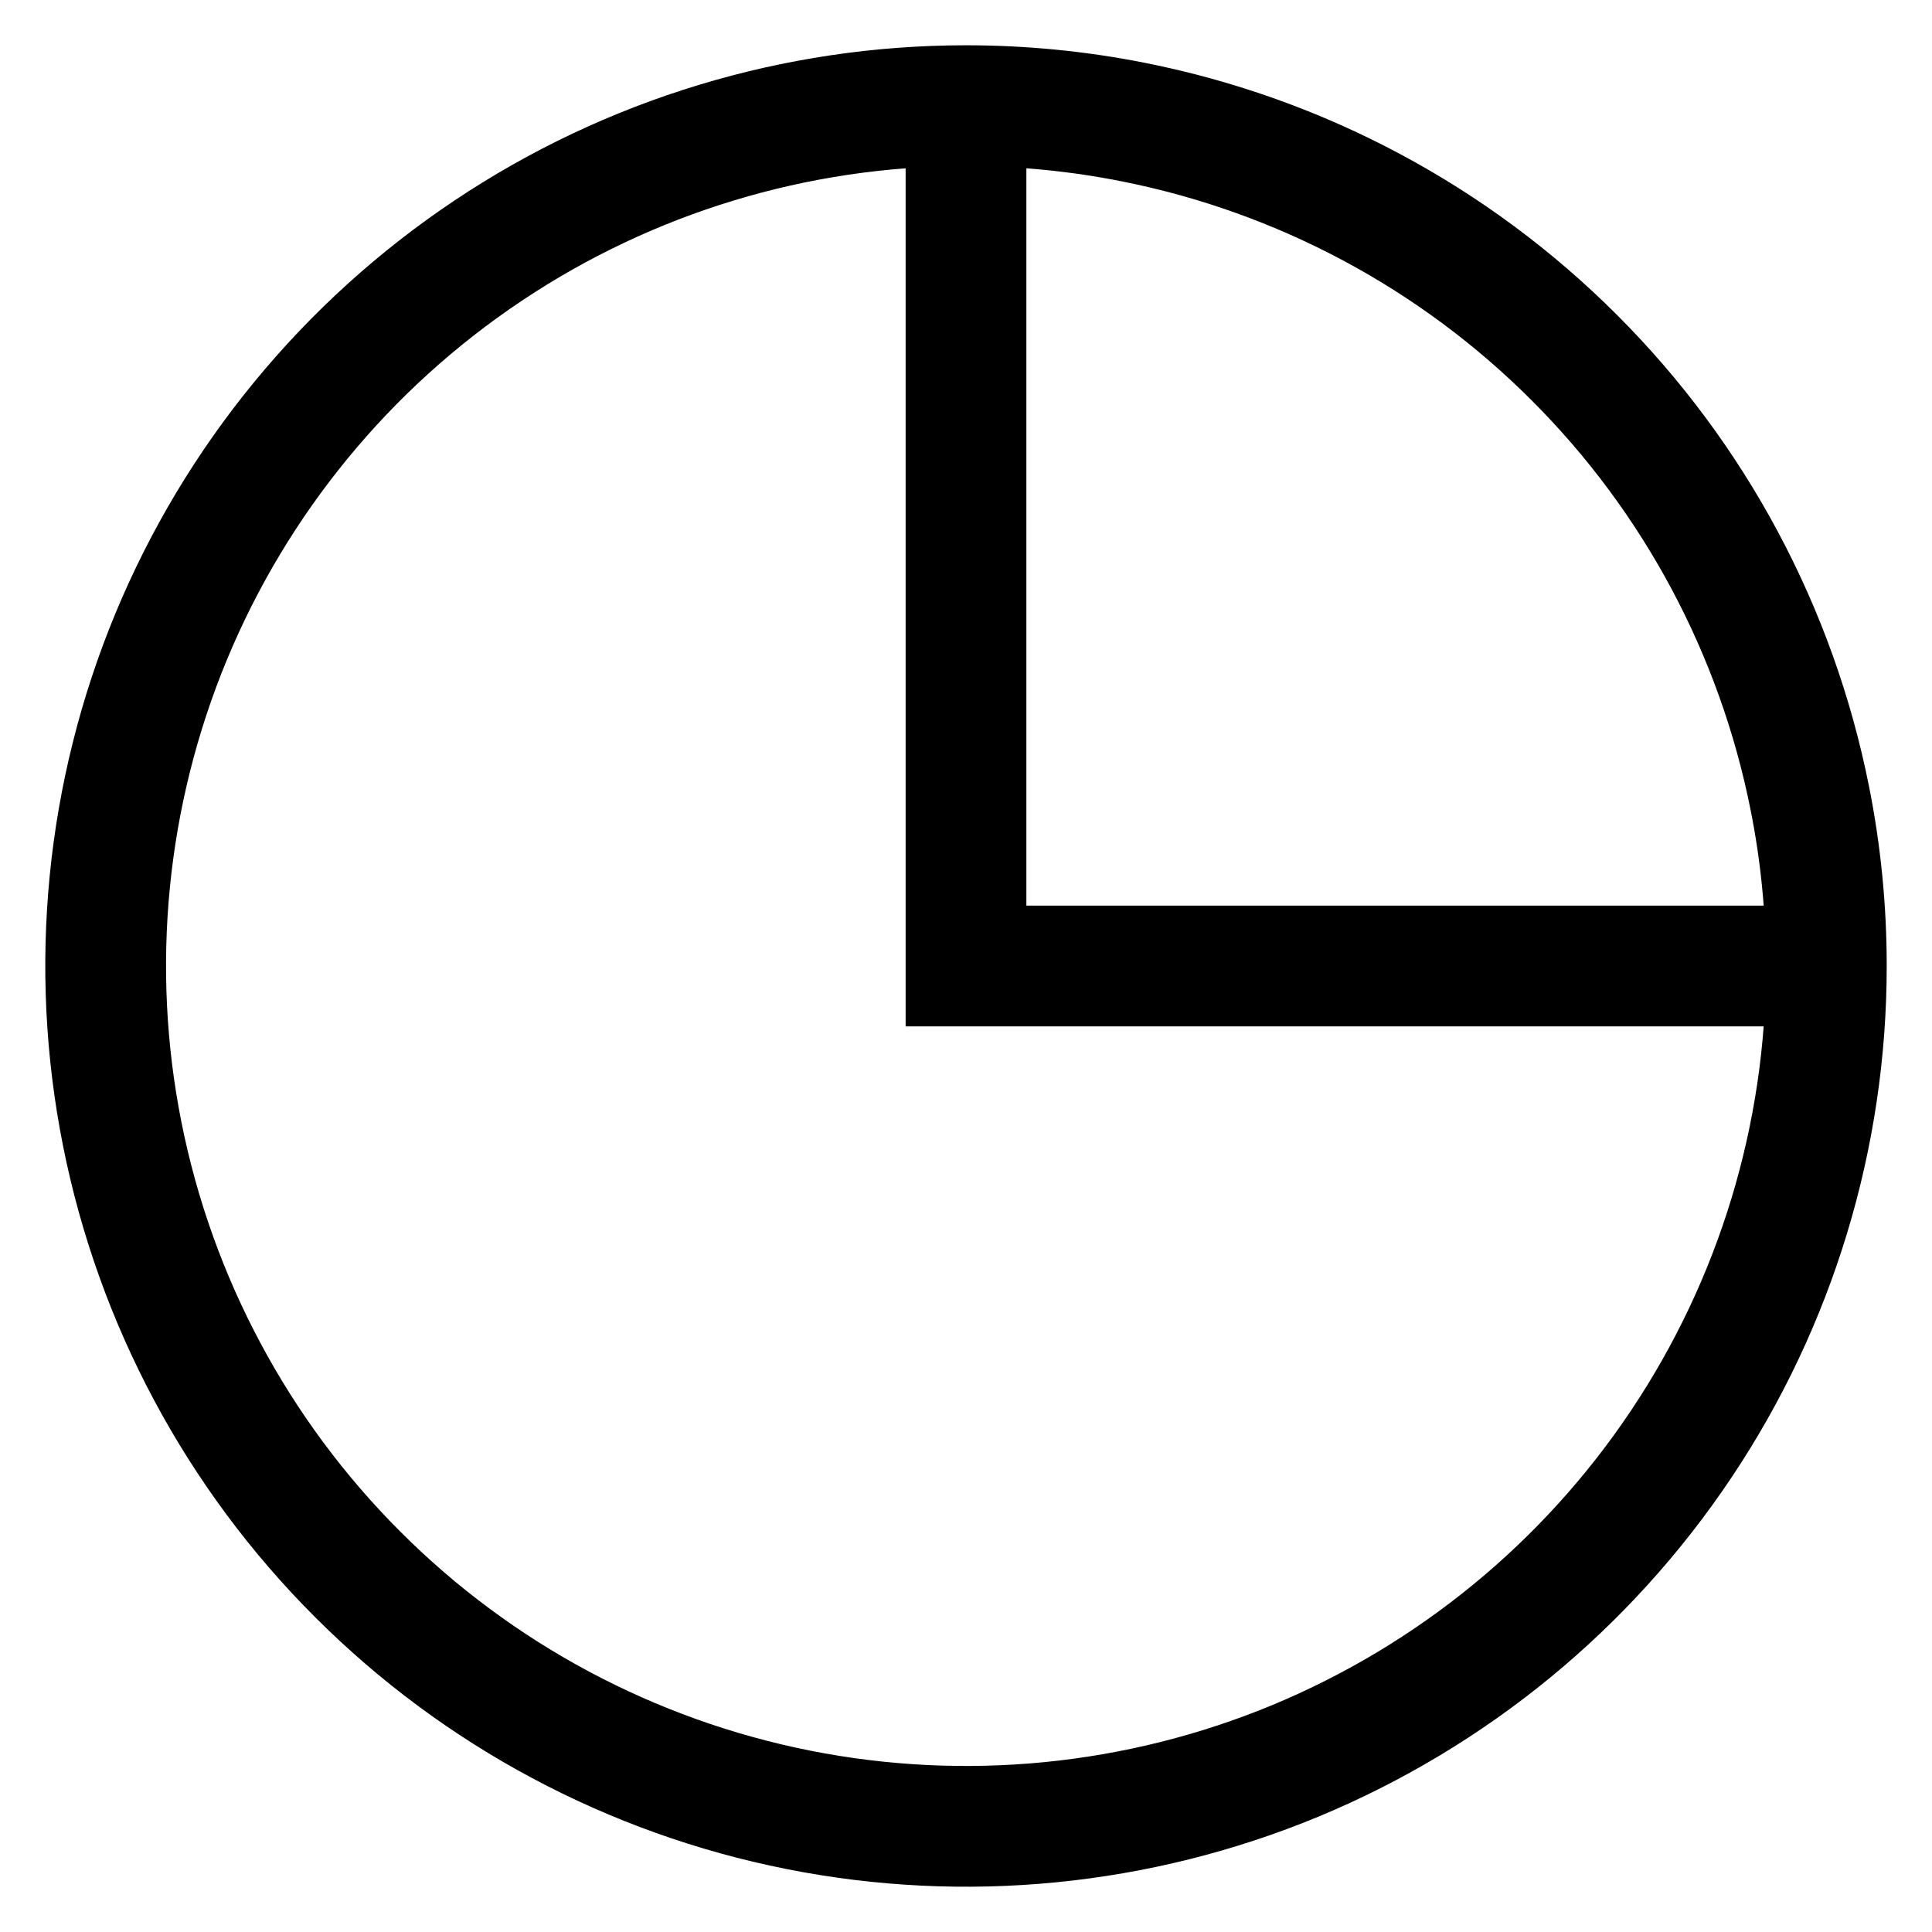 <svg width="16" height="16" viewBox="0 0 16 16" fill="none" xmlns="http://www.w3.org/2000/svg">
<path d="M15.125 8C15.125 9.409 14.707 10.787 13.924 11.958C13.141 13.13 12.028 14.043 10.727 14.583C9.425 15.122 7.992 15.263 6.61 14.988C5.228 14.713 3.958 14.035 2.962 13.038C1.965 12.042 1.287 10.772 1.012 9.39C0.737 8.008 0.878 6.575 1.417 5.273C1.957 3.971 2.87 2.859 4.042 2.076C5.213 1.293 6.591 0.875 8 0.875M15.125 8H8L8 0.875M15.125 8C15.125 7.536 15.08 7.07 14.988 6.61C14.713 5.228 14.035 3.958 13.038 2.962C12.042 1.965 10.772 1.287 9.39 1.012C8.93 0.92 8.464 0.875 8 0.875" stroke="black"/>
</svg>
